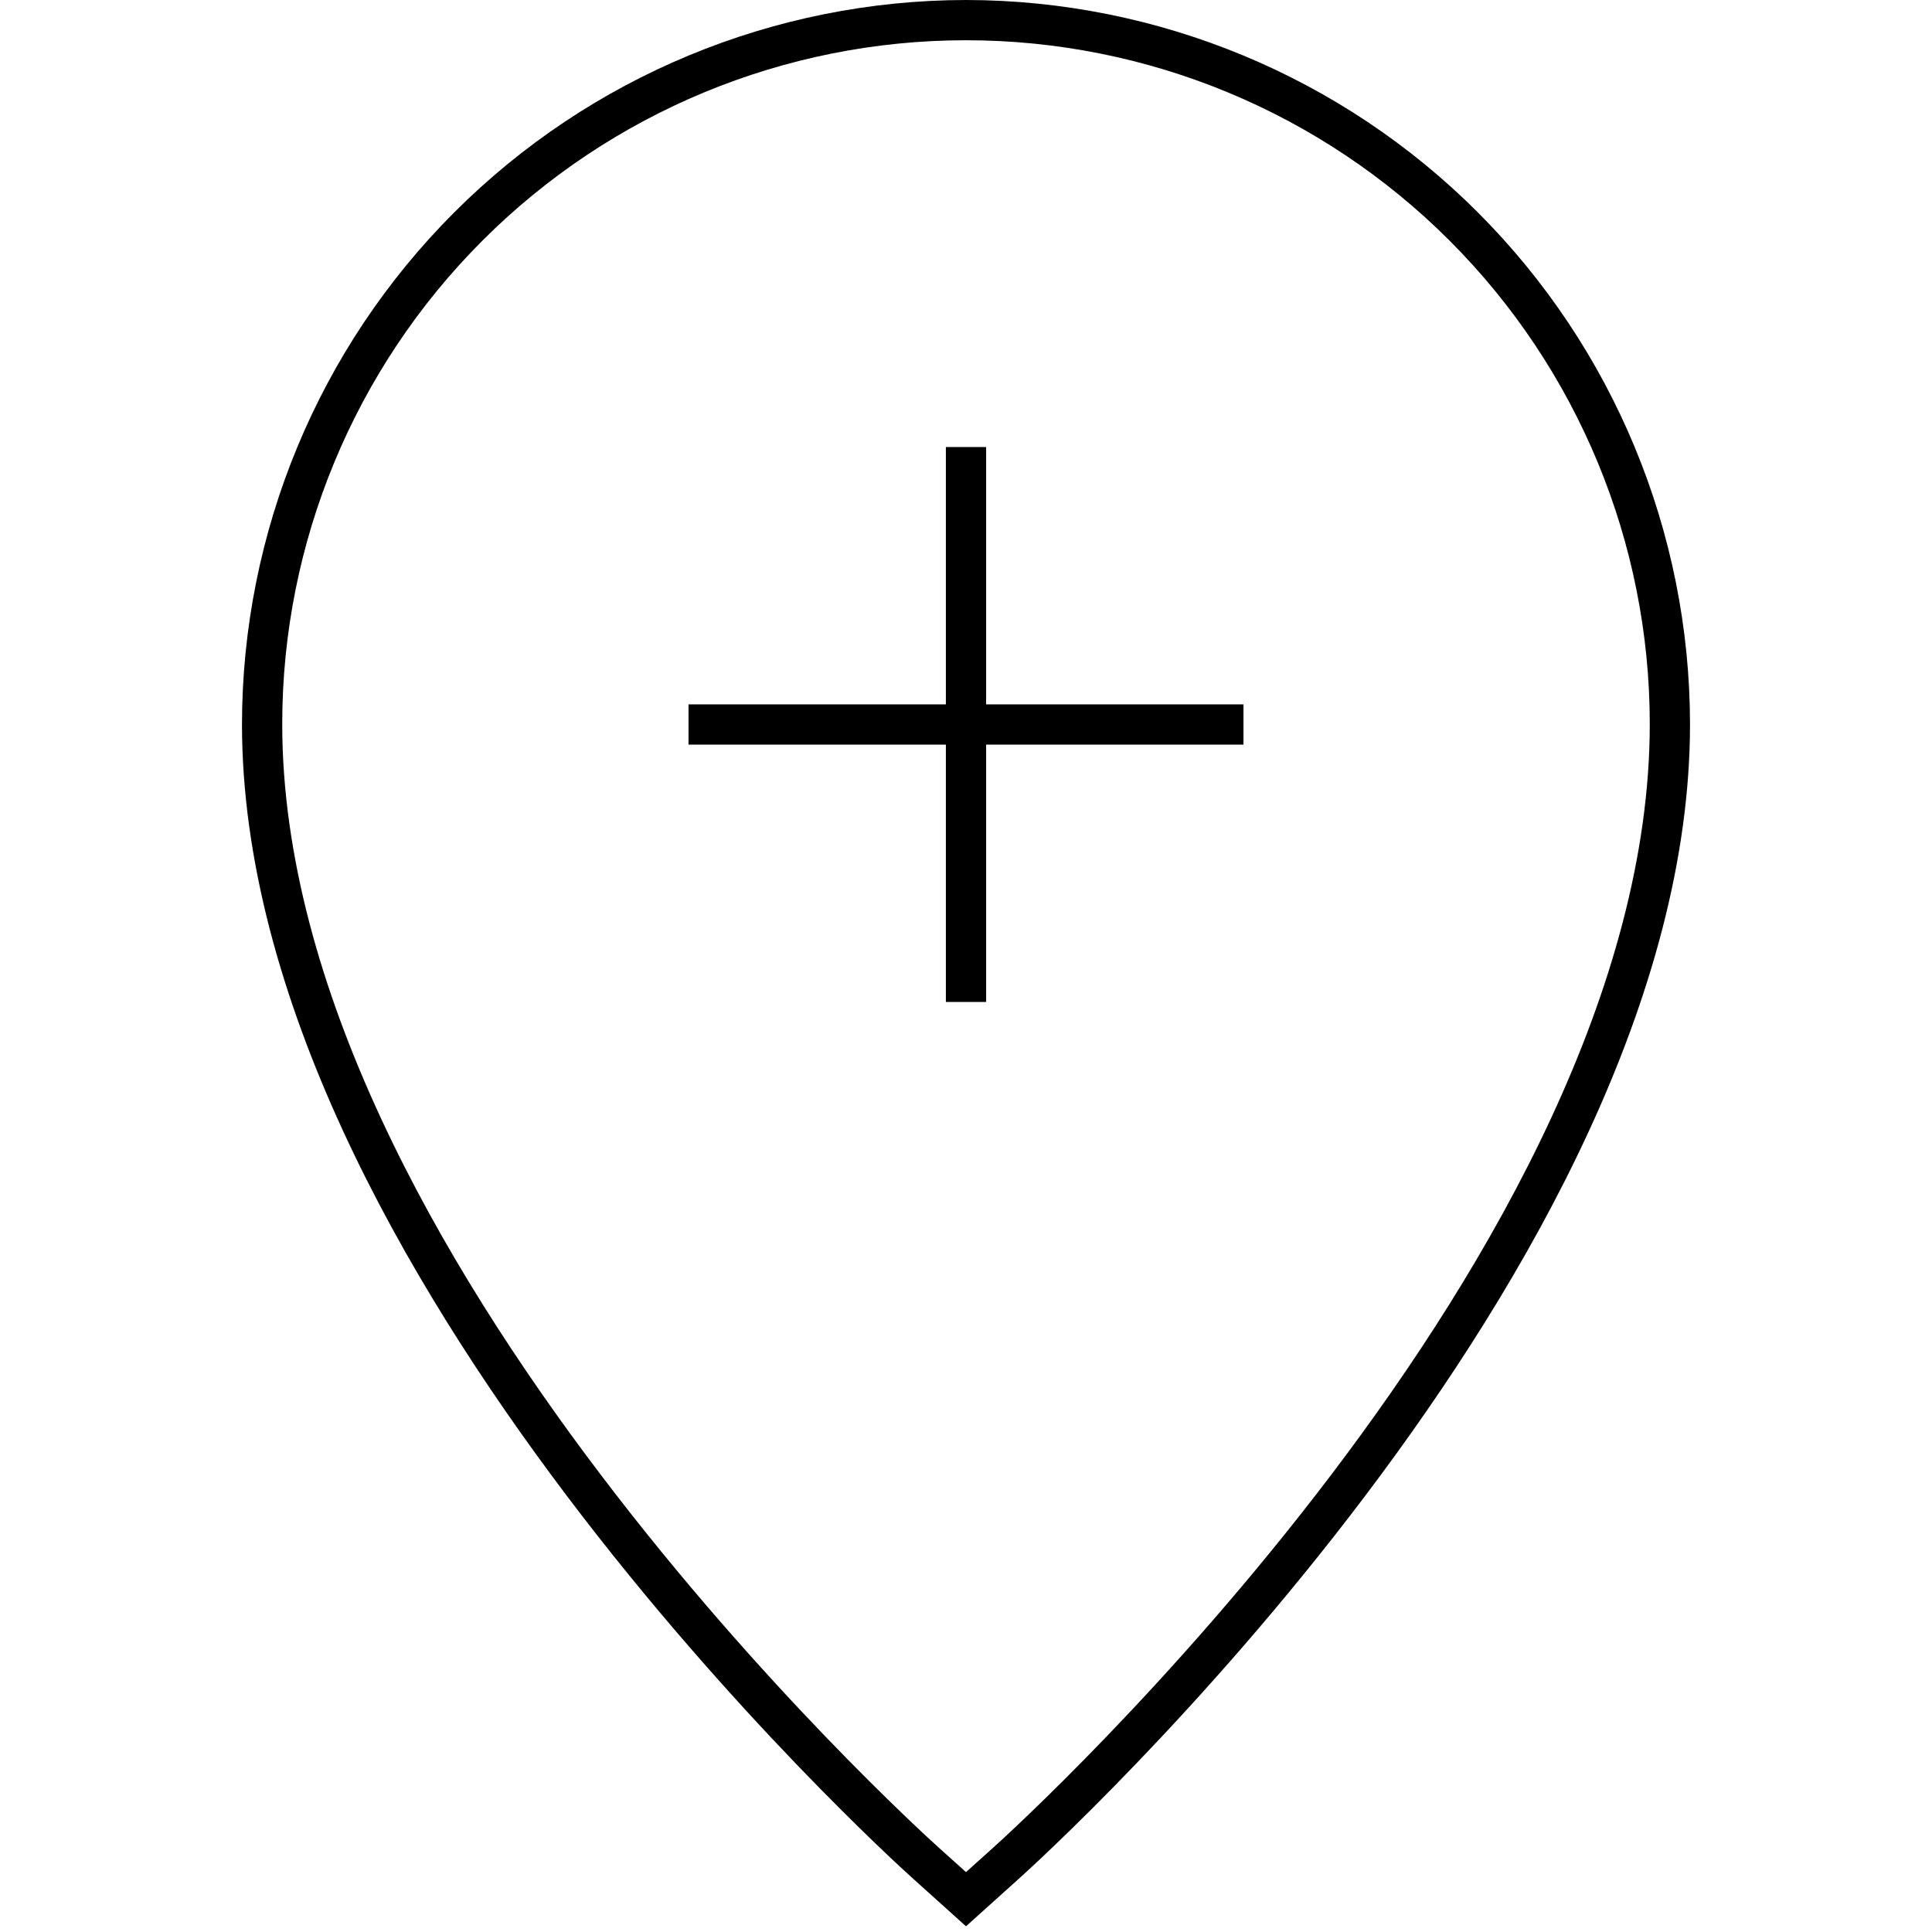 <svg width="24" height="24" viewBox="0 0 24 24" fill="none" xmlns="http://www.w3.org/2000/svg">
<g clip-path="url(#clip0)">
<path d="M12 0C9.616 0.003 7.33 0.951 5.644 2.637C3.957 4.323 3.009 6.609 3.006 8.994C3.006 15.756 10.991 23.021 11.331 23.327L12 23.929L12.669 23.327C13.009 23.021 20.994 15.757 20.994 8.994C20.991 6.609 20.043 4.323 18.357 2.637C16.671 0.951 14.384 0.003 12 0V0ZM12.335 22.955L12 23.256L11.665 22.955C11.332 22.655 3.506 15.541 3.506 8.994C3.506 6.741 4.401 4.581 5.994 2.988C7.587 1.395 9.747 0.5 12 0.5C14.253 0.5 16.413 1.395 18.006 2.988C19.599 4.581 20.494 6.741 20.494 8.994C20.494 15.541 12.668 22.655 12.335 22.955ZM12.25 5.553H11.75V8.75H8.553V9.25H11.75V12.447H12.25V9.25H15.447V8.75H12.25V5.553Z" fill="black"/>
</g>
<defs>
<clipPath id="clip0">
<rect width="24" height="24" fill="white"/>
</clipPath>
</defs>
</svg>
